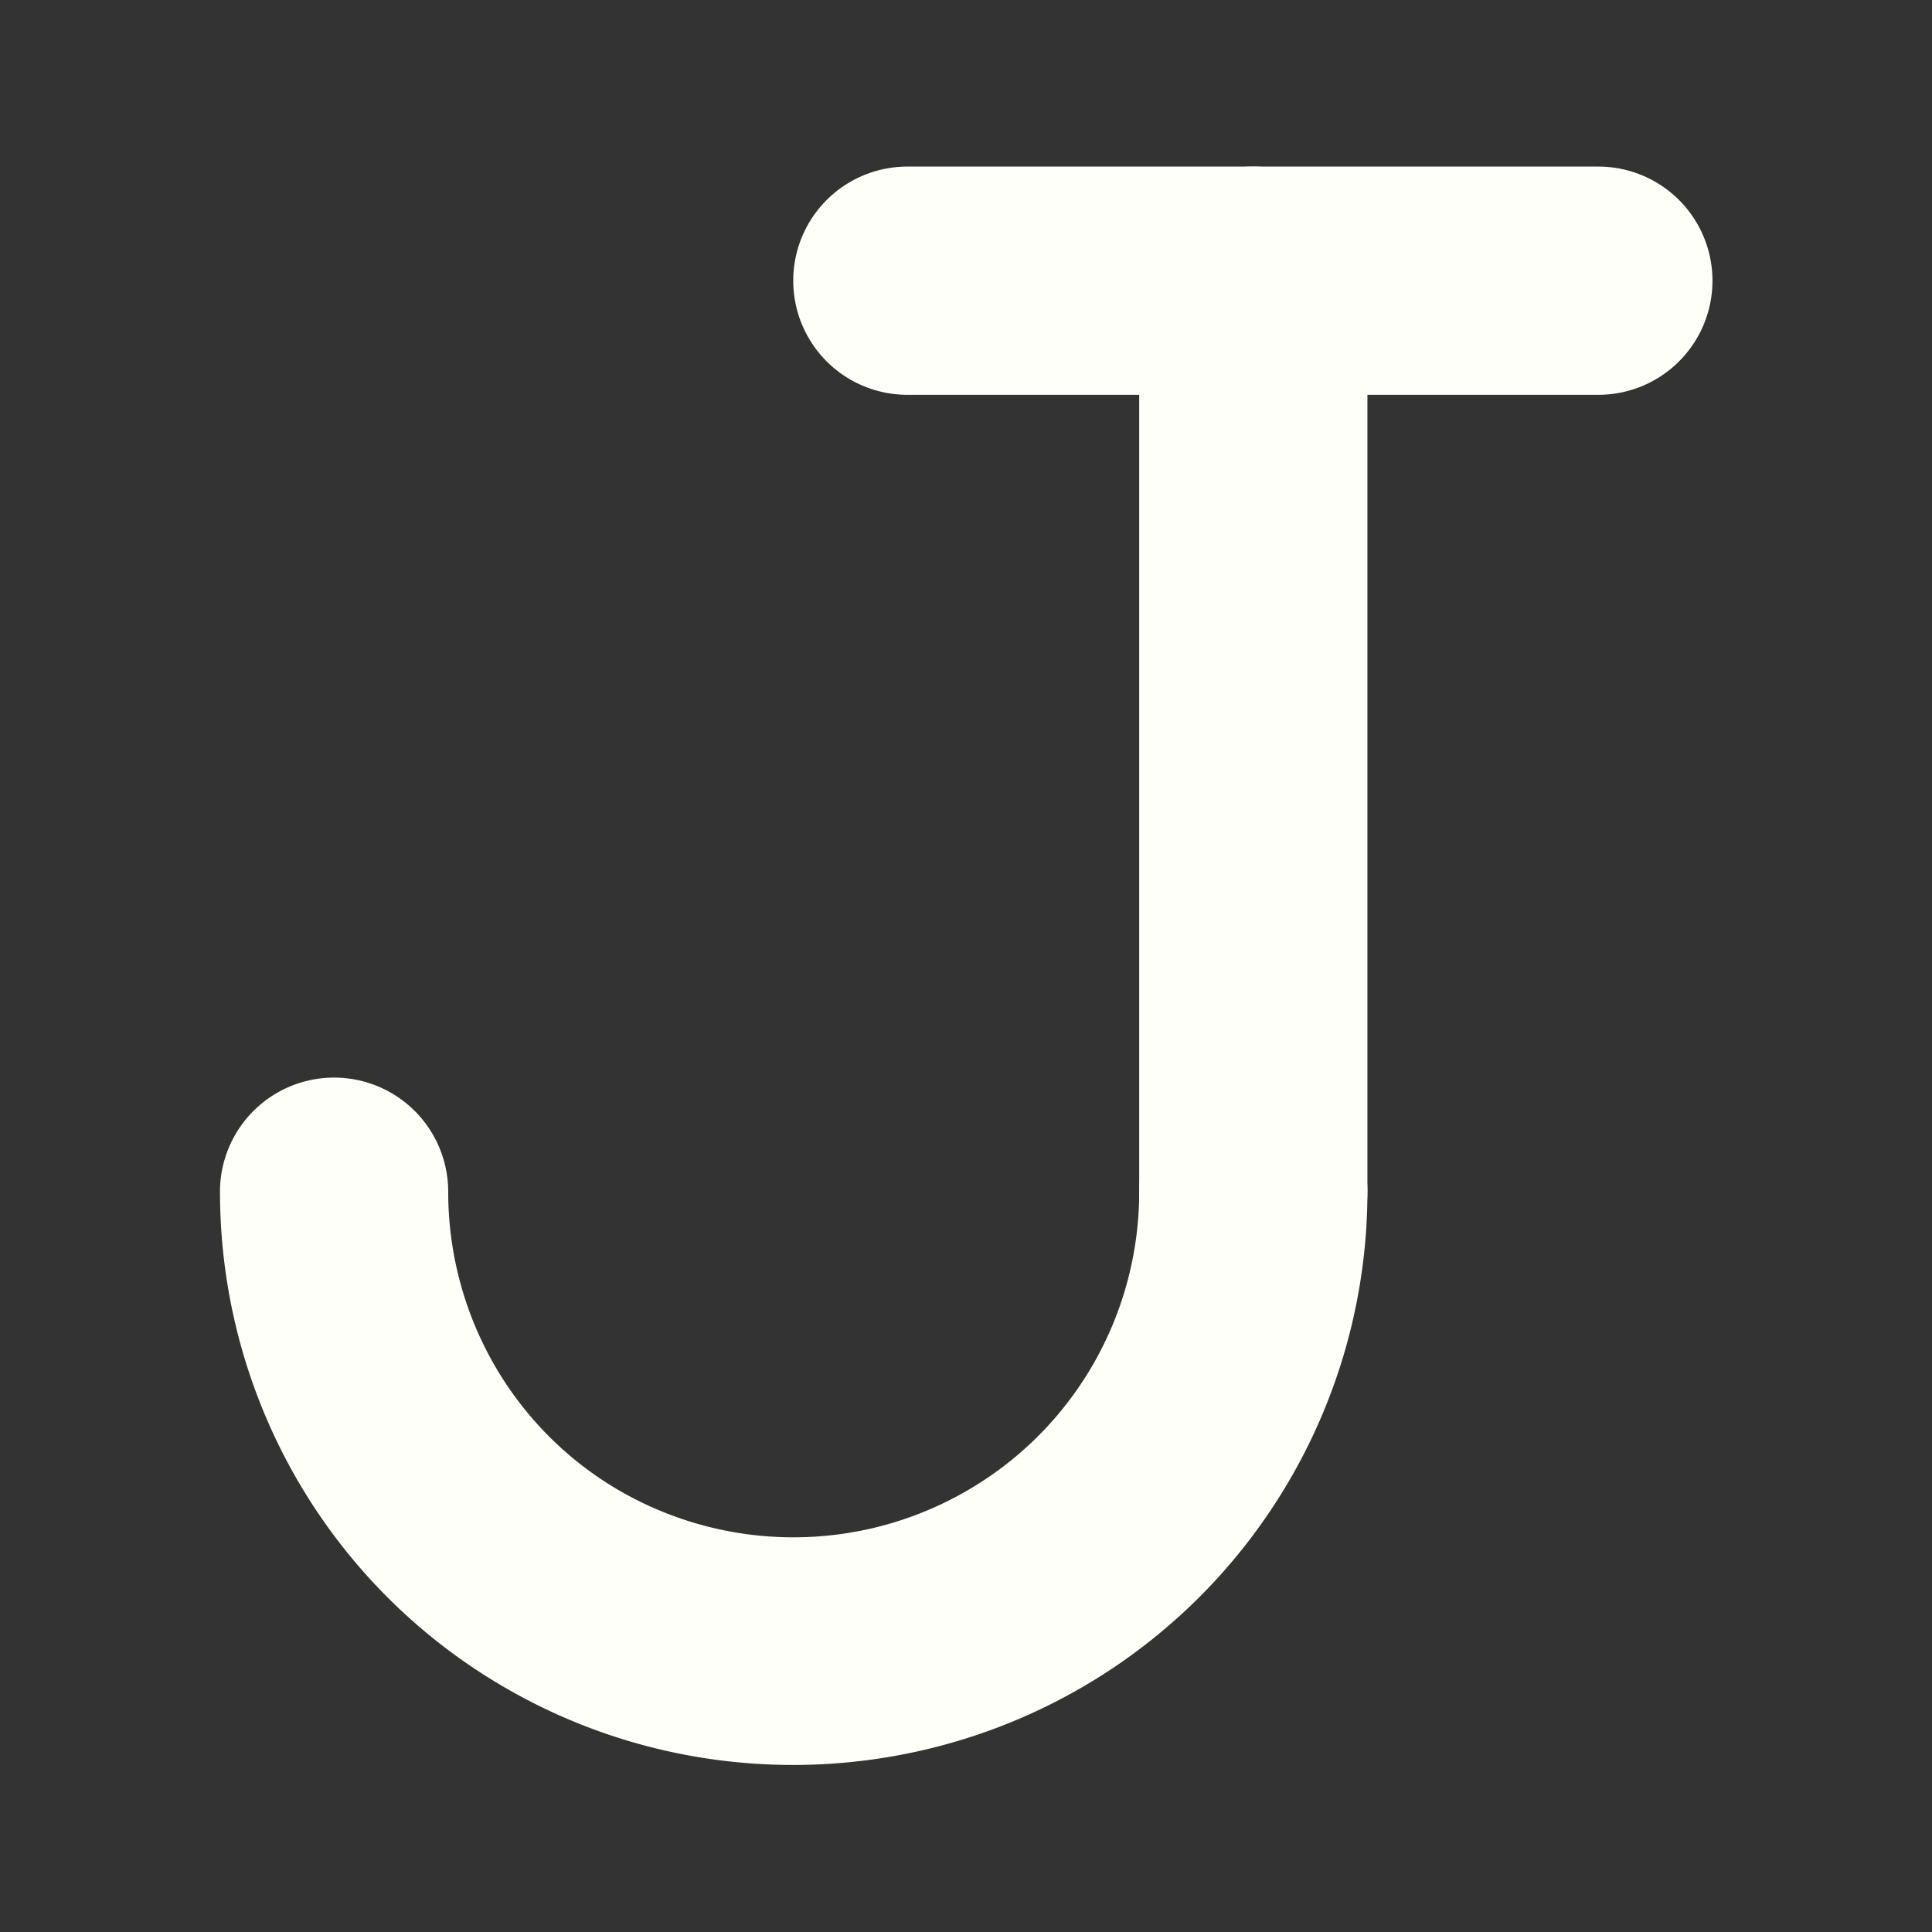 <?xml version="1.0" encoding="UTF-8" standalone="no"?>
<!-- Created with Inkscape (http://www.inkscape.org/) -->

<svg
   width="4.233mm"
   height="4.233mm"
   viewBox="0 0 4.233 4.233"
   version="1.1"
   id="svg967"
   xmlns="http://www.w3.org/2000/svg">
  <rect x="0" y="0" width="4.233" height="4.233" fill="#333333" stroke="none"/>
  <defs
     id="defs13" />
  <g
     id="g2792"
     transform="translate(-0.129,-0.248)">
    <path
       style="color:#000000;fill:#fffffa;stroke-linecap:round;stroke-linejoin:round;-inkscape-stroke:none;paint-order:fill markers stroke"
       d="m 0.861,2.609 a 0.25,0.25 0 0 0 -0.25,0.25 c 0,0.449 0.238,0.864 0.627,1.088 0.388,0.224 0.869,0.224 1.258,0 C 2.885,3.723 3.125,3.308 3.125,2.859 a 0.25,0.25 0 0 0 -0.25,-0.25 0.25,0.25 0 0 0 -0.25,0.25 c 0,0.271 -0.144,0.521 -0.379,0.656 -0.234,0.135 -0.523,0.135 -0.758,0 C 1.254,3.38 1.111,3.13 1.111,2.859 a 0.25,0.25 0 0 0 -0.25,-0.25 z"
       id="path2096" />
    <path
       style="color:#000000;fill:#fffffa;stroke-linecap:round;-inkscape-stroke:none"
       d="m 2.875,0.613 a 0.25,0.25 0 0 0 -0.25,0.25 V 2.859 a 0.25,0.25 0 0 0 0.25,0.25 0.25,0.25 0 0 0 0.25,-0.25 V 0.863 a 0.25,0.25 0 0 0 -0.25,-0.25 z"
       id="path2453" />
    <path
       style="color:#000000;fill:#fffffa;stroke-linecap:round;-inkscape-stroke:none"
       d="m 2.117,0.613 a 0.25,0.25 0 0 0 -0.25,0.25 0.25,0.25 0 0 0 0.25,0.25 h 1.514 a 0.25,0.25 0 0 0 0.25,-0.25 0.25,0.25 0 0 0 -0.25,-0.25 z"
       id="path2453-6" />
  </g>
</svg>
